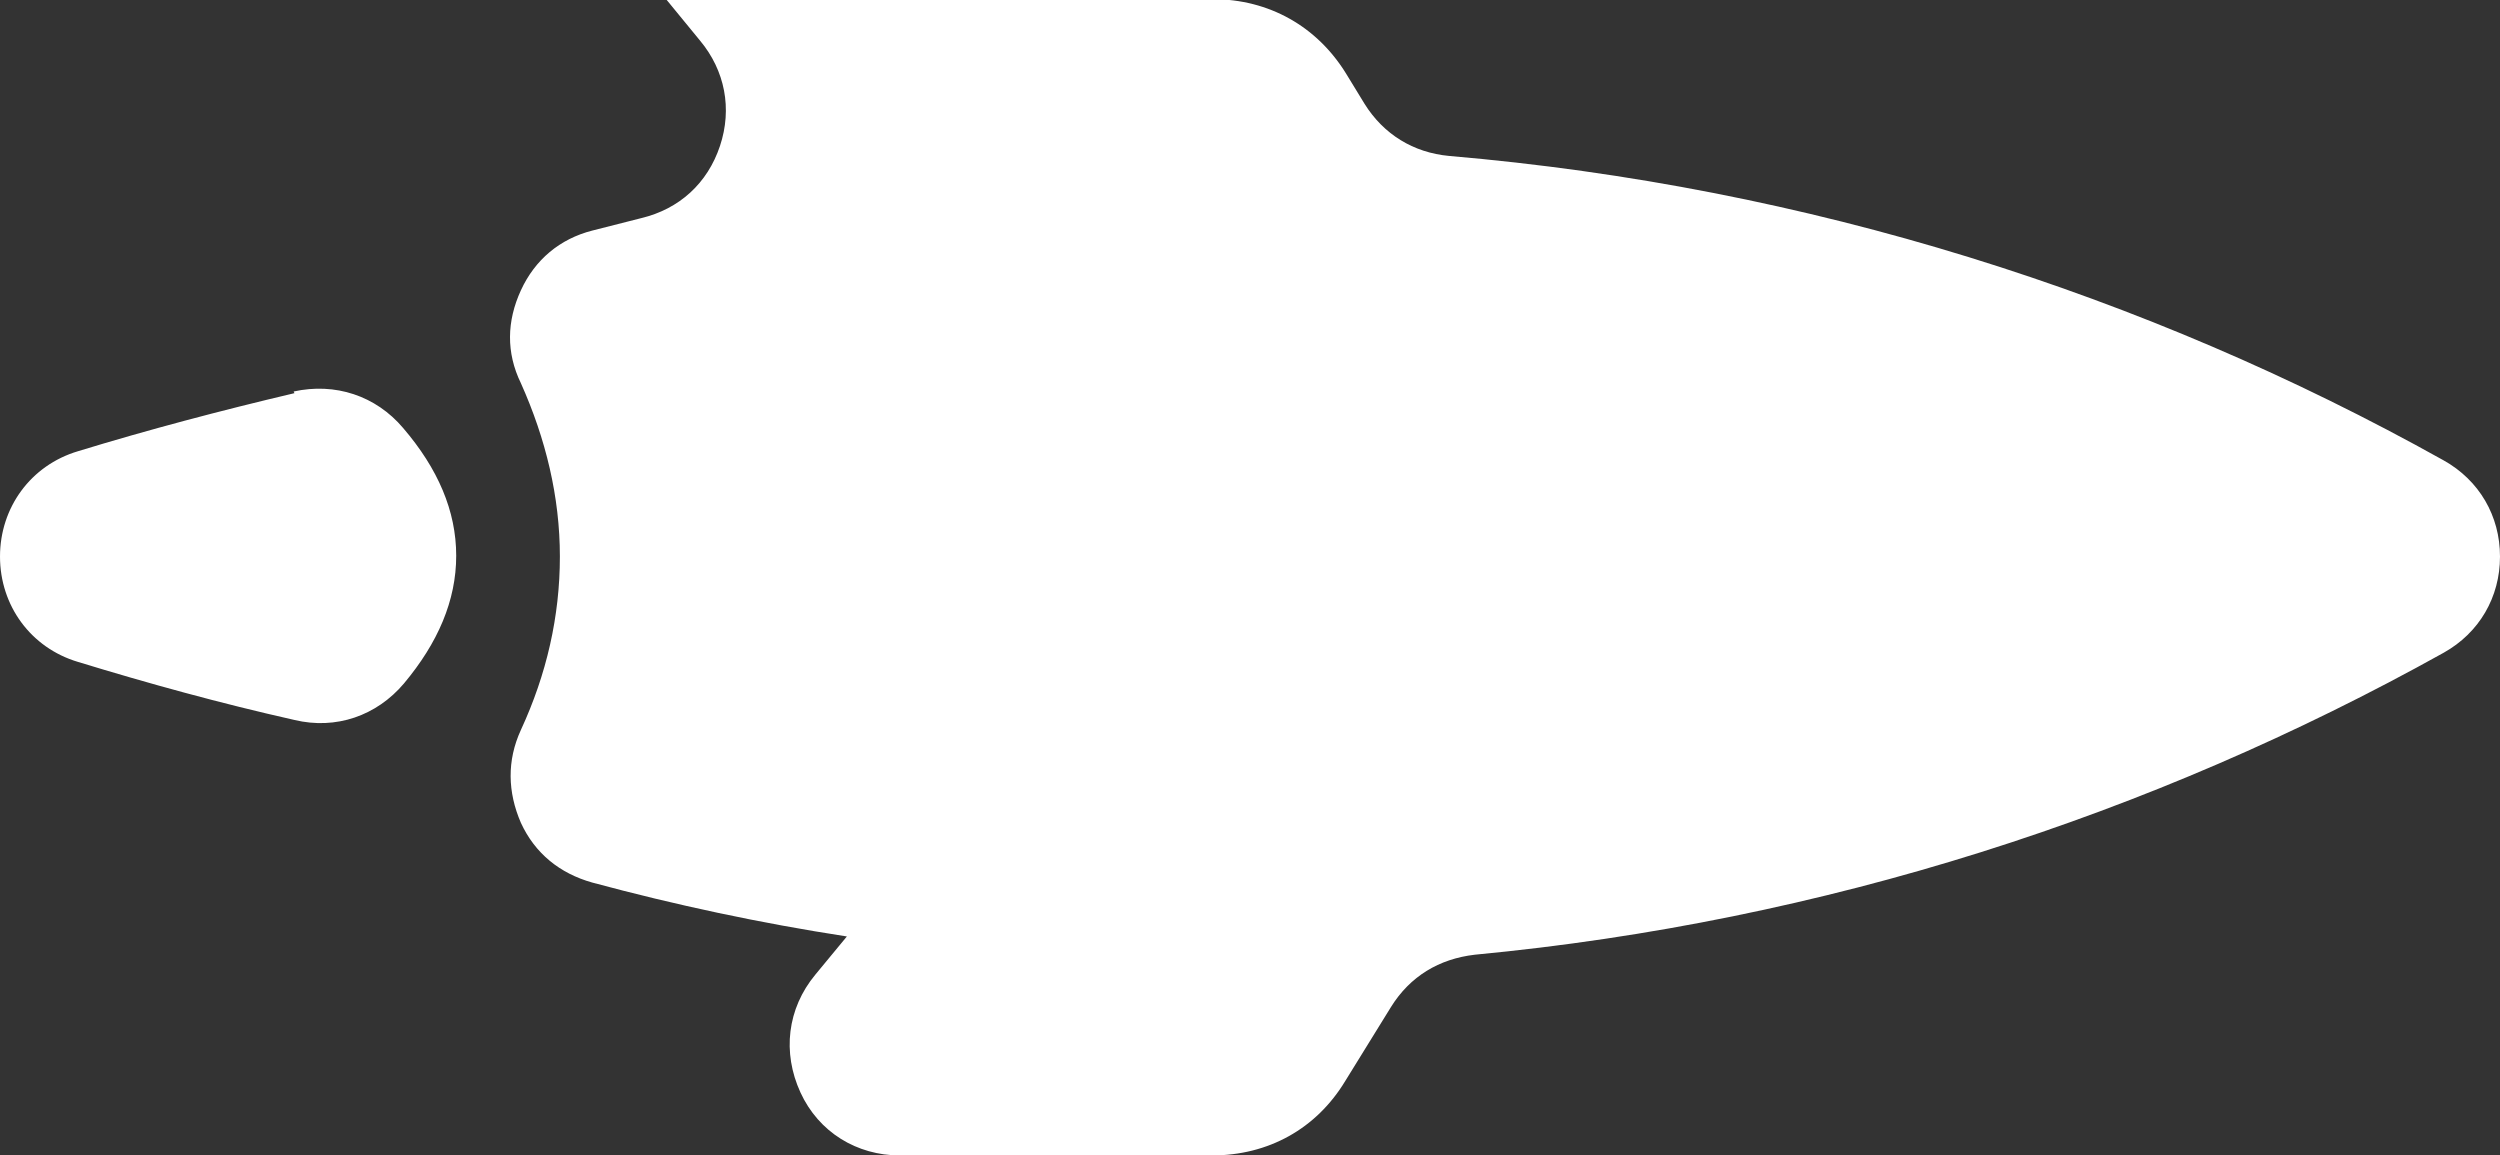 <?xml version="1.0" encoding="UTF-8"?>
<svg id="Layer_2" data-name="Layer 2" xmlns="http://www.w3.org/2000/svg" viewBox="0 0 30.14 13.93">
  <rect x="0" y="0" width="30.14" height="13.93" fill="#333333" stroke="none"/>
  <defs>
    <style>
      .cls-1 {
        fill: #fff;
        fill-rule: evenodd;
      }
    </style>
  </defs>
  <g id="Layer_1-2" data-name="Layer 1">
    <path class="cls-1" d="M29.46,5.55c-3.6-2.01-7.67-3.3-11.99-3.67-.43-.04-.79-.26-1.02-.63l-.22-.36c-.35-.57-.93-.9-1.61-.9h-6.59l.41.5c.3.36.39.82.24,1.27-.15.45-.49.76-.95.87-.2.05-.39.1-.59.15-.39.1-.69.35-.86.72-.17.37-.18.75,0,1.12.3.67.47,1.37.47,2.09s-.16,1.42-.47,2.09c-.17.37-.16.75,0,1.12.17.37.47.61.86.72,1,.27,2.03.49,3.07.65l-.38.46c-.34.41-.4.94-.18,1.42.22.48.68.76,1.2.76h3.76c.68,0,1.26-.32,1.61-.9l.55-.89c.23-.37.58-.58,1.01-.63,4.21-.4,8.16-1.68,11.68-3.64.43-.24.68-.67.68-1.16s-.25-.92-.68-1.16h0ZM3.55,4.74c-.89.21-1.76.44-2.61.7-.57.17-.94.68-.94,1.27s.37,1.1.94,1.27c.85.26,1.72.5,2.61.7.5.12.99-.05,1.32-.44.41-.49.63-1,.63-1.54s-.22-1.05-.64-1.54c-.33-.39-.82-.55-1.32-.44Z"/>
  </g>
</svg>